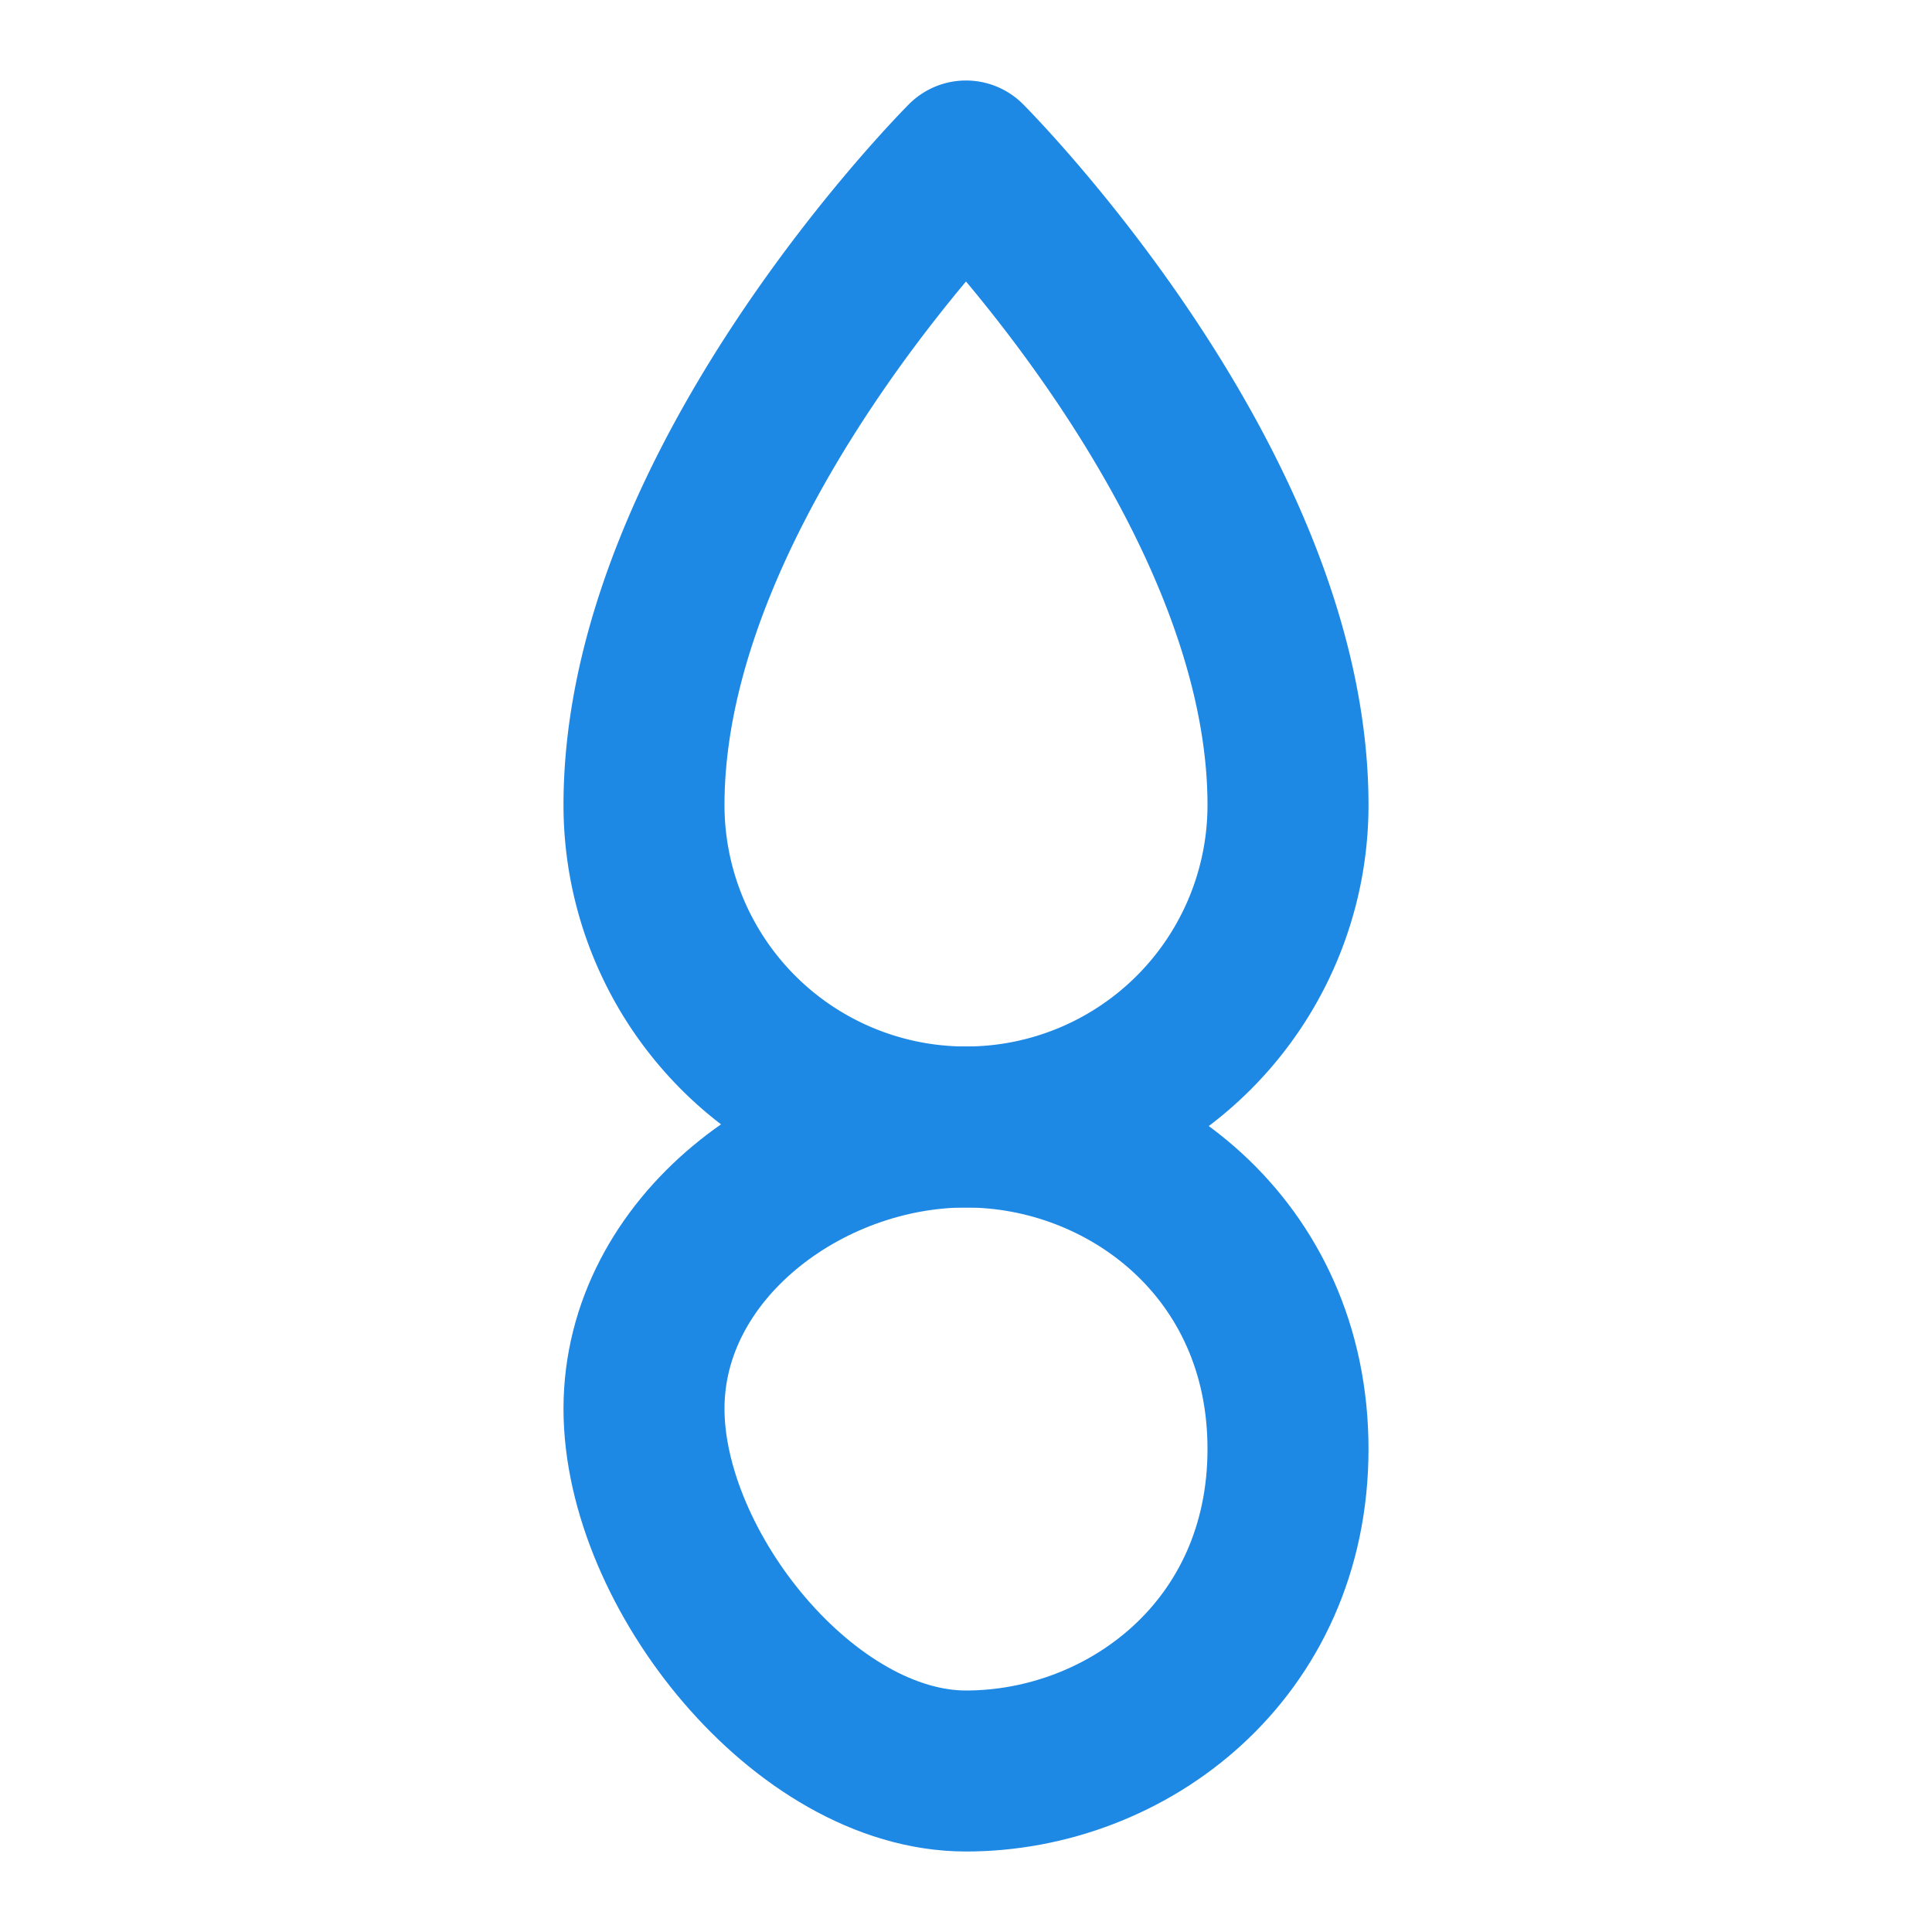 <svg xmlns="http://www.w3.org/2000/svg" viewBox="0 0 24 24" width="48" height="48" fill="none" stroke="#1e88e5" stroke-width="2" stroke-linecap="round" stroke-linejoin="round">
  <path d="M12 2s4 4 4 8a4 4 0 0 1-8 0C8 6 12 2 12 2z"/>
  <path d="M12 14c-2 0-4 1.5-4 3.5S10 22 12 22s4-1.5 4-4-2-4-4-4z"/>
</svg>

